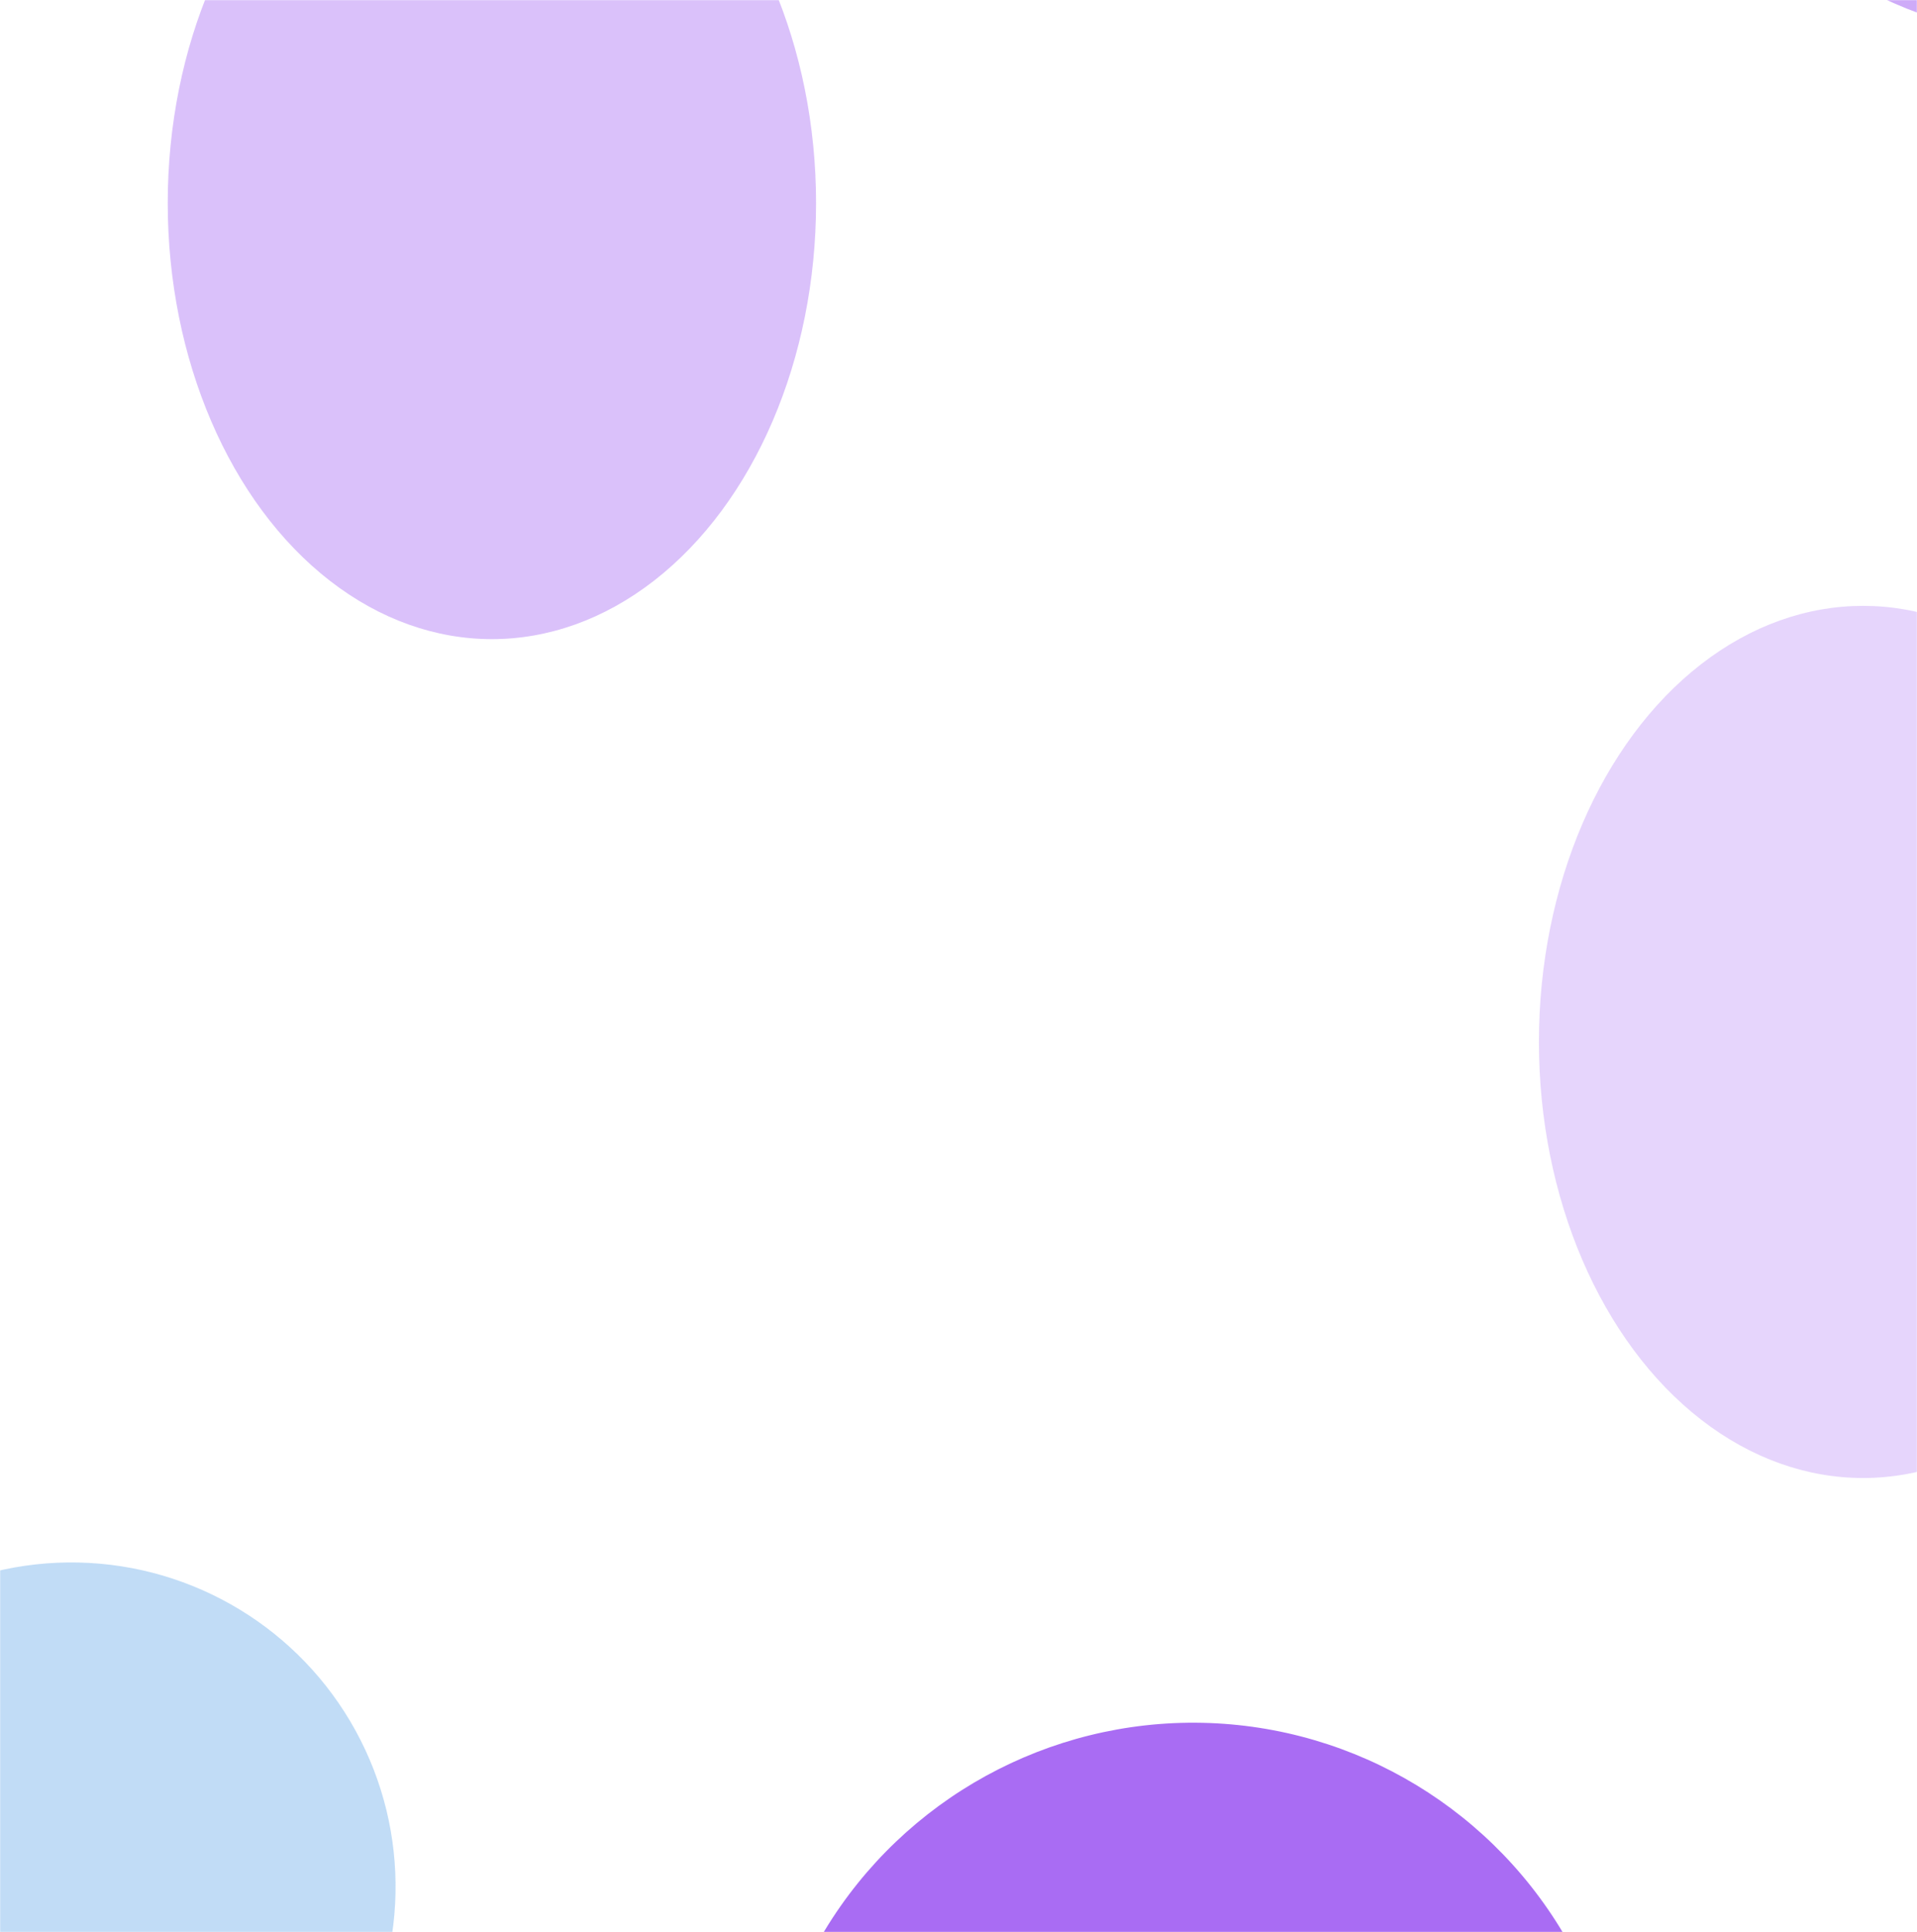 <svg width="1440" height="1451" viewBox="0 0 1440 1451" fill="none" xmlns="http://www.w3.org/2000/svg">
<mask id="mask0_430_1071" style="mask-type:alpha" maskUnits="userSpaceOnUse" x="0" y="0" width="1440" height="1451">
<path d="M0 0H1440V1451H0V0Z" fill="#132337"/>
</mask>
<g mask="url(#mask0_430_1071)">
<g opacity="0.4" filter="url(#filter0_f_430_1071)">
<circle cx="1552.87" cy="-293.727" r="323.5" transform="rotate(-28.773 1552.87 -293.727)" fill="#842EEE"/>
</g>
<g opacity="0.5" filter="url(#filter1_f_430_1071)">
<circle cx="1109.64" cy="-281.103" r="243.5" transform="rotate(-28.773 1109.64 -281.103)" fill="#2E8BE2"/>
</g>
<g opacity="0.7" filter="url(#filter2_f_430_1071)">
<circle cx="896.273" cy="1617.27" r="323.5" transform="rotate(-28.773 896.273 1617.27)" fill="#842EEE"/>
</g>
<g opacity="0.3" filter="url(#filter3_f_430_1071)">
<circle cx="53.643" cy="1416.9" r="243.5" transform="rotate(-28.773 53.643 1416.9)" fill="#2E8BE2"/>
</g>
<g opacity="0.2" filter="url(#filter4_f_430_1071)">
<ellipse cx="1399.5" cy="782.5" rx="243.5" ry="327.5" fill="#842EEE"/>
</g>
<g opacity="0.3" filter="url(#filter5_f_430_1071)">
<ellipse cx="369.5" cy="152.5" rx="243.5" ry="327.5" fill="#842EEE"/>
</g>
</g>
<defs>
<filter id="filter0_f_430_1071" x="909.314" y="-937.287" width="1287.12" height="1287.12" filterUnits="userSpaceOnUse" color-interpolation-filters="sRGB">
<feFlood flood-opacity="0" result="BackgroundImageFix"/>
<feBlend mode="normal" in="SourceGraphic" in2="BackgroundImageFix" result="shape"/>
<feGaussianBlur stdDeviation="160" result="effect1_foregroundBlur_430_1071"/>
</filter>
<filter id="filter1_f_430_1071" x="476.098" y="-914.648" width="1267.09" height="1267.09" filterUnits="userSpaceOnUse" color-interpolation-filters="sRGB">
<feFlood flood-opacity="0" result="BackgroundImageFix"/>
<feBlend mode="normal" in="SourceGraphic" in2="BackgroundImageFix" result="shape"/>
<feGaussianBlur stdDeviation="195" result="effect1_foregroundBlur_430_1071"/>
</filter>
<filter id="filter2_f_430_1071" x="252.713" y="973.713" width="1287.12" height="1287.12" filterUnits="userSpaceOnUse" color-interpolation-filters="sRGB">
<feFlood flood-opacity="0" result="BackgroundImageFix"/>
<feBlend mode="normal" in="SourceGraphic" in2="BackgroundImageFix" result="shape"/>
<feGaussianBlur stdDeviation="160" result="effect1_foregroundBlur_430_1071"/>
</filter>
<filter id="filter3_f_430_1071" x="-579.902" y="783.352" width="1267.09" height="1267.09" filterUnits="userSpaceOnUse" color-interpolation-filters="sRGB">
<feFlood flood-opacity="0" result="BackgroundImageFix"/>
<feBlend mode="normal" in="SourceGraphic" in2="BackgroundImageFix" result="shape"/>
<feGaussianBlur stdDeviation="195" result="effect1_foregroundBlur_430_1071"/>
</filter>
<filter id="filter4_f_430_1071" x="506" y="-195" width="1787" height="1955" filterUnits="userSpaceOnUse" color-interpolation-filters="sRGB">
<feFlood flood-opacity="0" result="BackgroundImageFix"/>
<feBlend mode="normal" in="SourceGraphic" in2="BackgroundImageFix" result="shape"/>
<feGaussianBlur stdDeviation="325" result="effect1_foregroundBlur_430_1071"/>
</filter>
<filter id="filter5_f_430_1071" x="-524" y="-825" width="1787" height="1955" filterUnits="userSpaceOnUse" color-interpolation-filters="sRGB">
<feFlood flood-opacity="0" result="BackgroundImageFix"/>
<feBlend mode="normal" in="SourceGraphic" in2="BackgroundImageFix" result="shape"/>
<feGaussianBlur stdDeviation="325" result="effect1_foregroundBlur_430_1071"/>
</filter>
</defs>
</svg>
